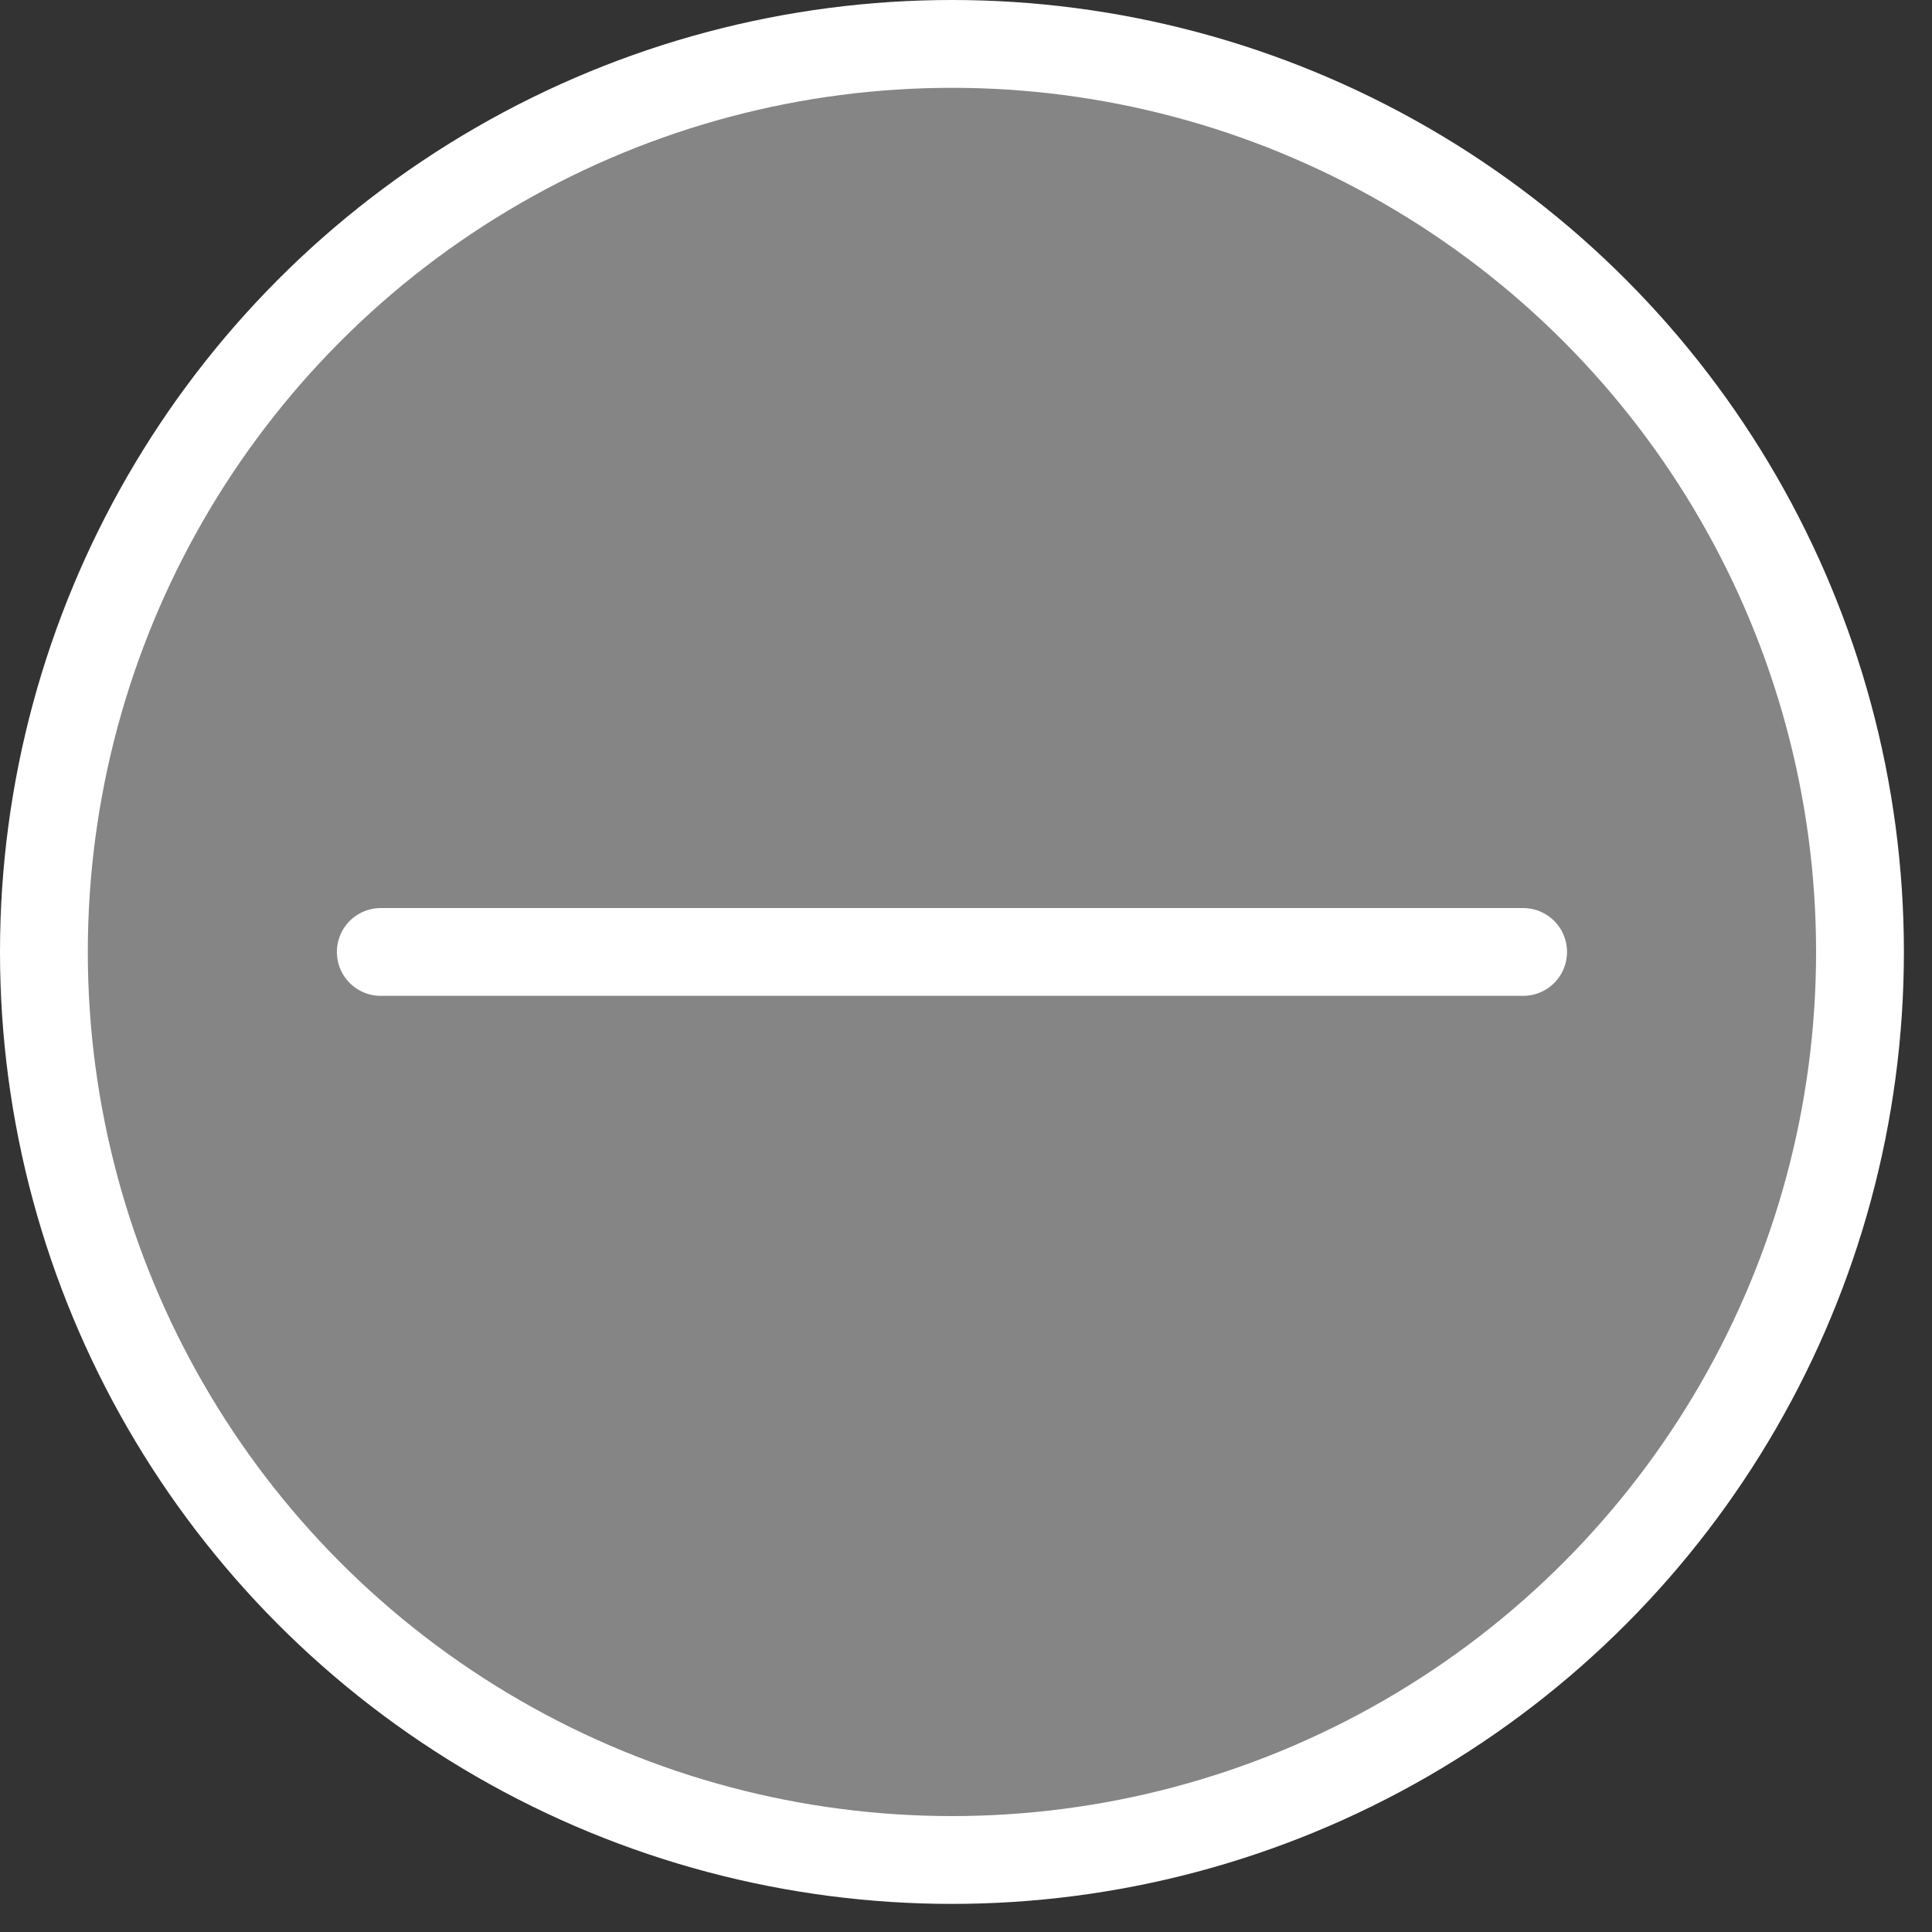 <svg width="33" height="33" viewBox="0 0 33 33" fill="none" xmlns="http://www.w3.org/2000/svg">
<rect x="0" y="0" width="33" height="33" fill="#333333" stroke="none"/>
<circle cx="16.26" cy="16.26" r="15.51" fill="white" fill-opacity="0.4" stroke="white" stroke-width="1.5"/>
<path d="M6.504 16.26H26.016" stroke="white" stroke-width="1.5" stroke-linecap="round"/>
</svg>

